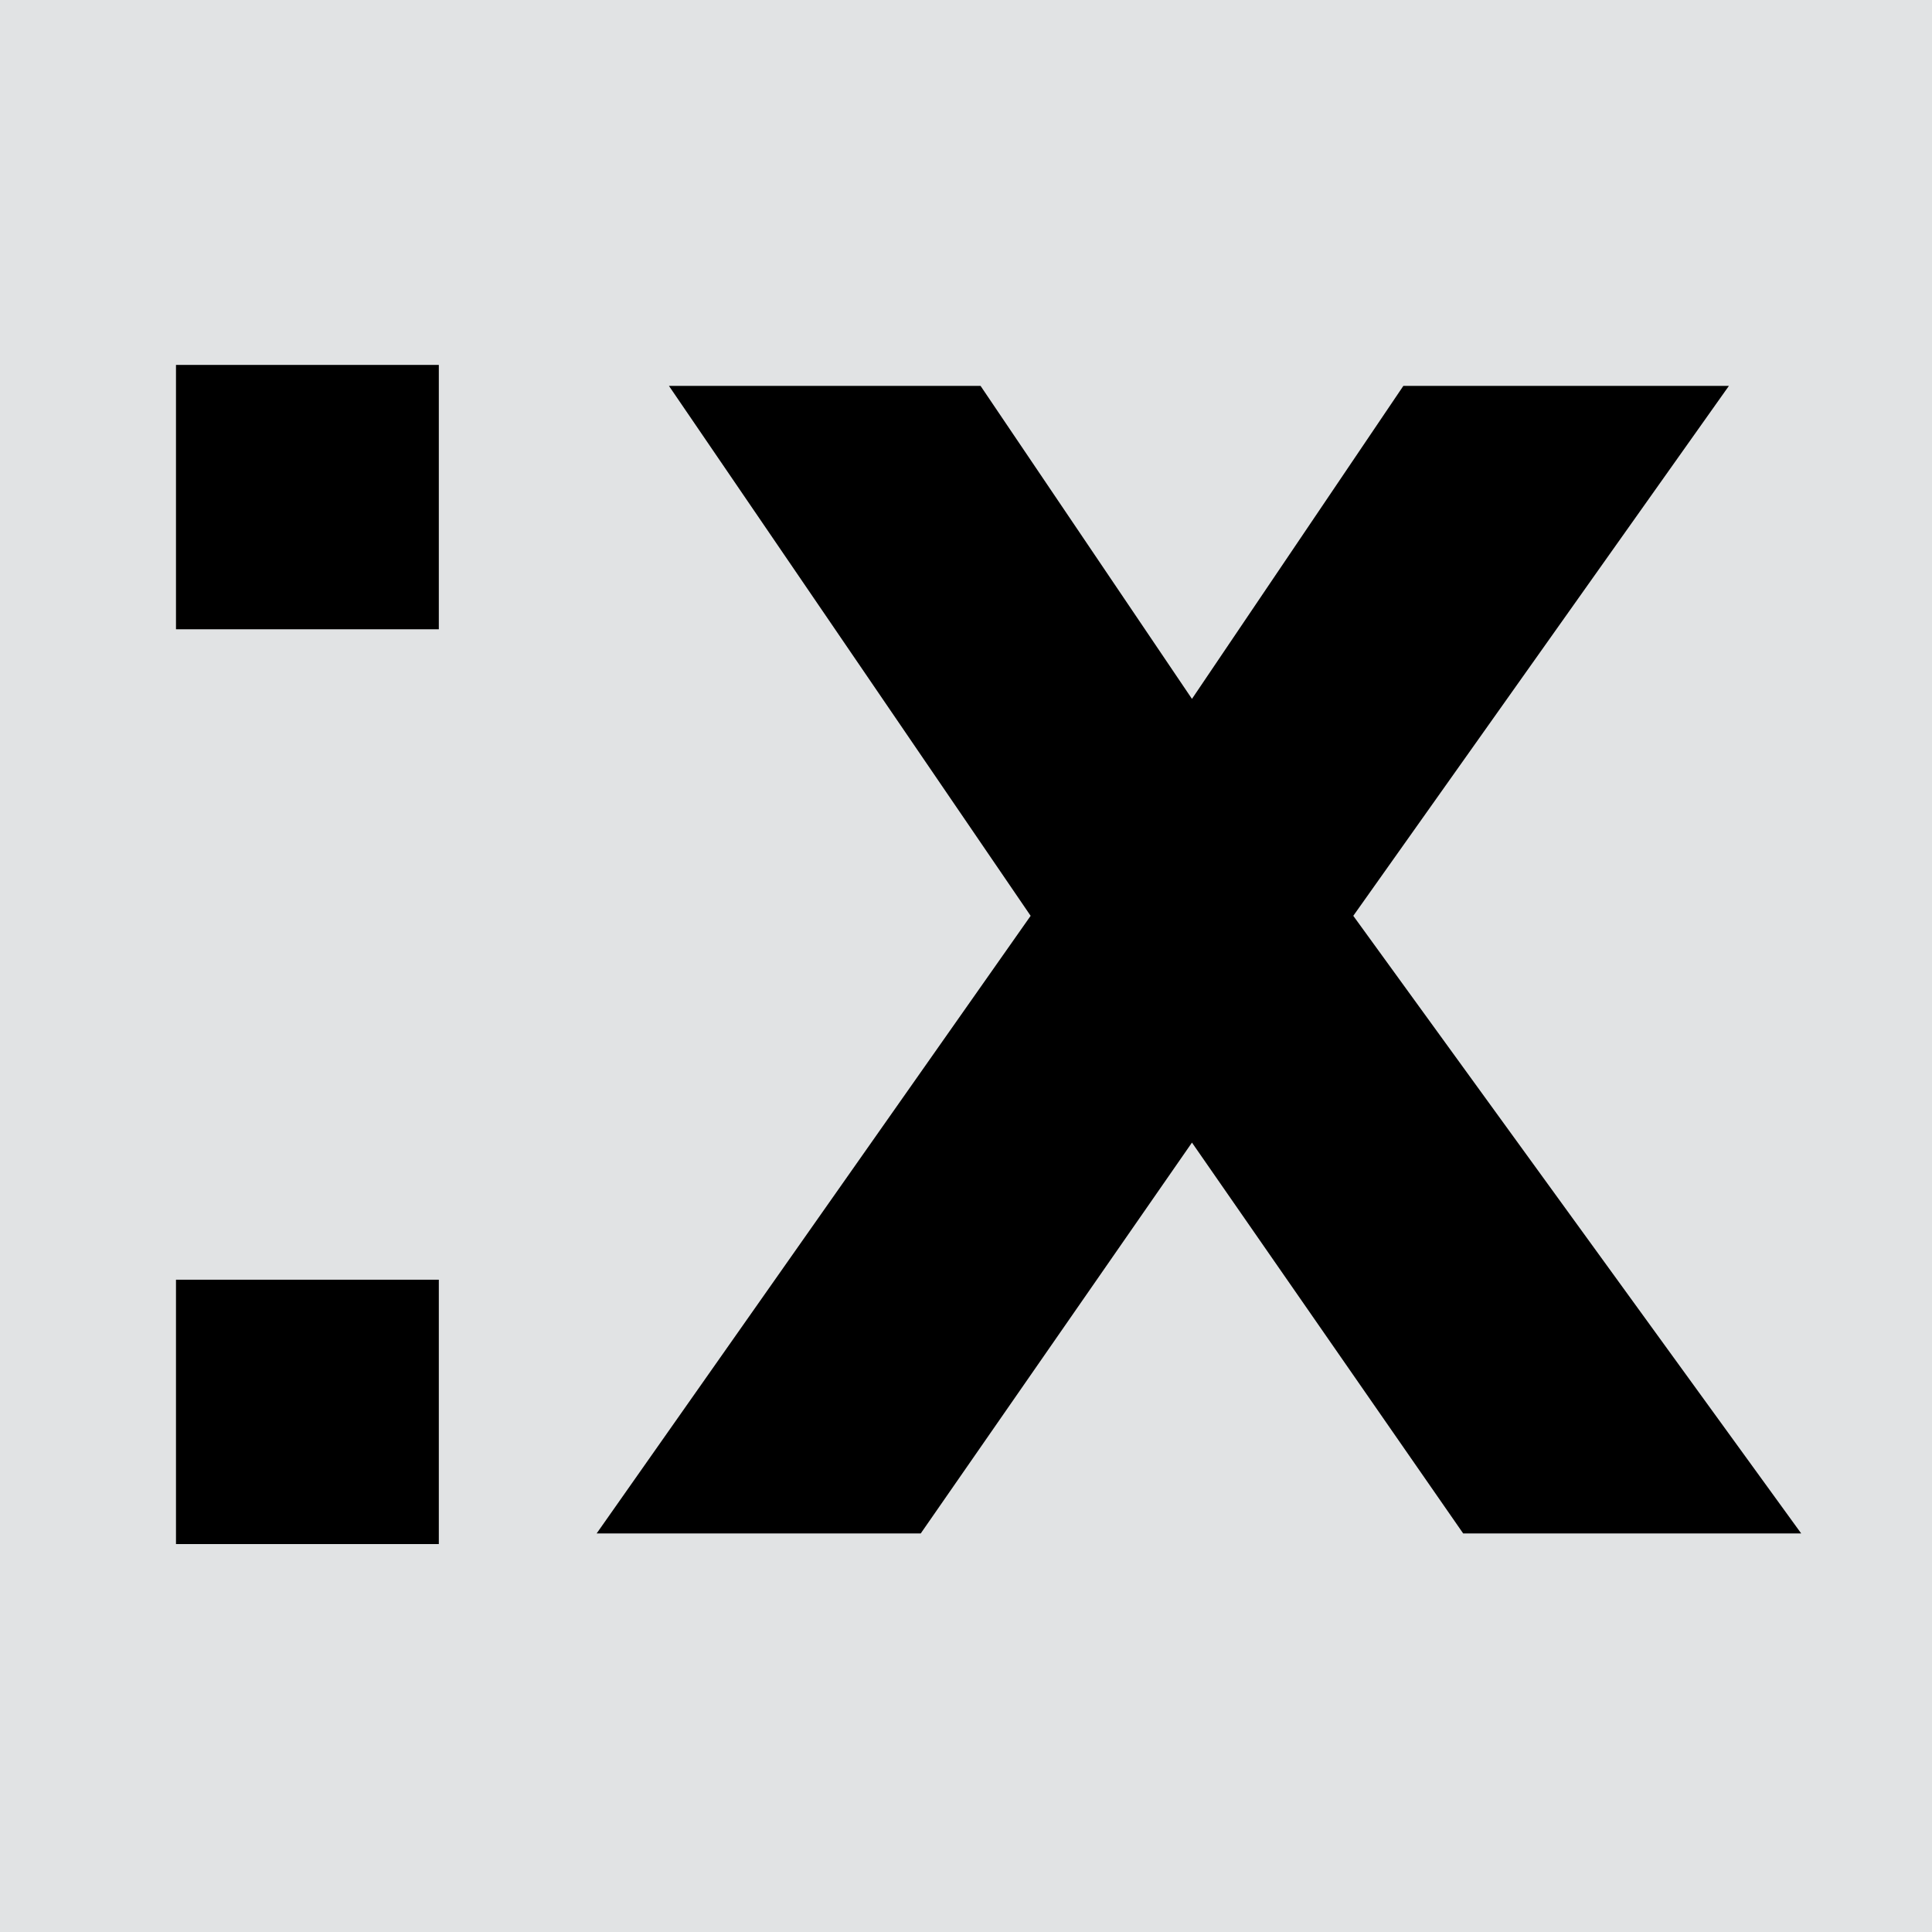 <svg xmlns="http://www.w3.org/2000/svg" xmlns:xlink="http://www.w3.org/1999/xlink" width="500" zoomAndPan="magnify" viewBox="0 0 375 375" height="500" preserveAspectRatio="xMidYMid meet" version="1.2"><defs><clipPath id="3e1f2f2e40"><rect x="0" width="336" y="0" height="375"/></clipPath></defs><g id="0ef204406e"><rect x="0" width="375" y="0" height="375" style="fill:#ffffff;fill-opacity:1;stroke:none;"/><rect x="0" width="375" y="0" height="375" style="fill:#e1e3e4;fill-opacity:1;stroke:none;"/><g transform="matrix(1,0,0,1,18,0)"><g clip-path="url(#3e1f2f2e40)"><g style="fill:#000000;fill-opacity:1;"><g transform="translate(0.8, 122.142)"><path style="stroke:none" d="M 66.375 -51.312 L 66.375 0 L 15.359 0 L 15.359 -51.312 Z M 66.375 -51.312 "/></g></g><g style="fill:#000000;fill-opacity:1;"><g transform="translate(82.547, 122.142)"><path style="stroke:none" d=""/></g></g><g style="fill:#000000;fill-opacity:1;"><g transform="translate(0.8, 299.703)"><path style="stroke:none" d="M 66.375 -51.312 L 66.375 0 L 15.359 0 L 15.359 -51.312 Z M 66.375 -51.312 "/></g></g><g style="fill:#000000;fill-opacity:1;"><g transform="translate(82.547, 299.703)"><path style="stroke:none" d=""/></g></g><g style="fill:#000000;fill-opacity:1;"><g transform="translate(106.984, 297.636)"><path style="stroke:none" d="M 224.625 0 L 159.016 0 L 106.375 -75.859 L 53.734 0 L -9.172 0 L 75.062 -119.875 L 4.859 -222.734 L 65.344 -222.734 L 106.375 -161.984 L 147.406 -222.734 L 210.594 -222.734 L 137.688 -119.875 Z M 224.625 0 "/></g></g></g></g></g></svg>
